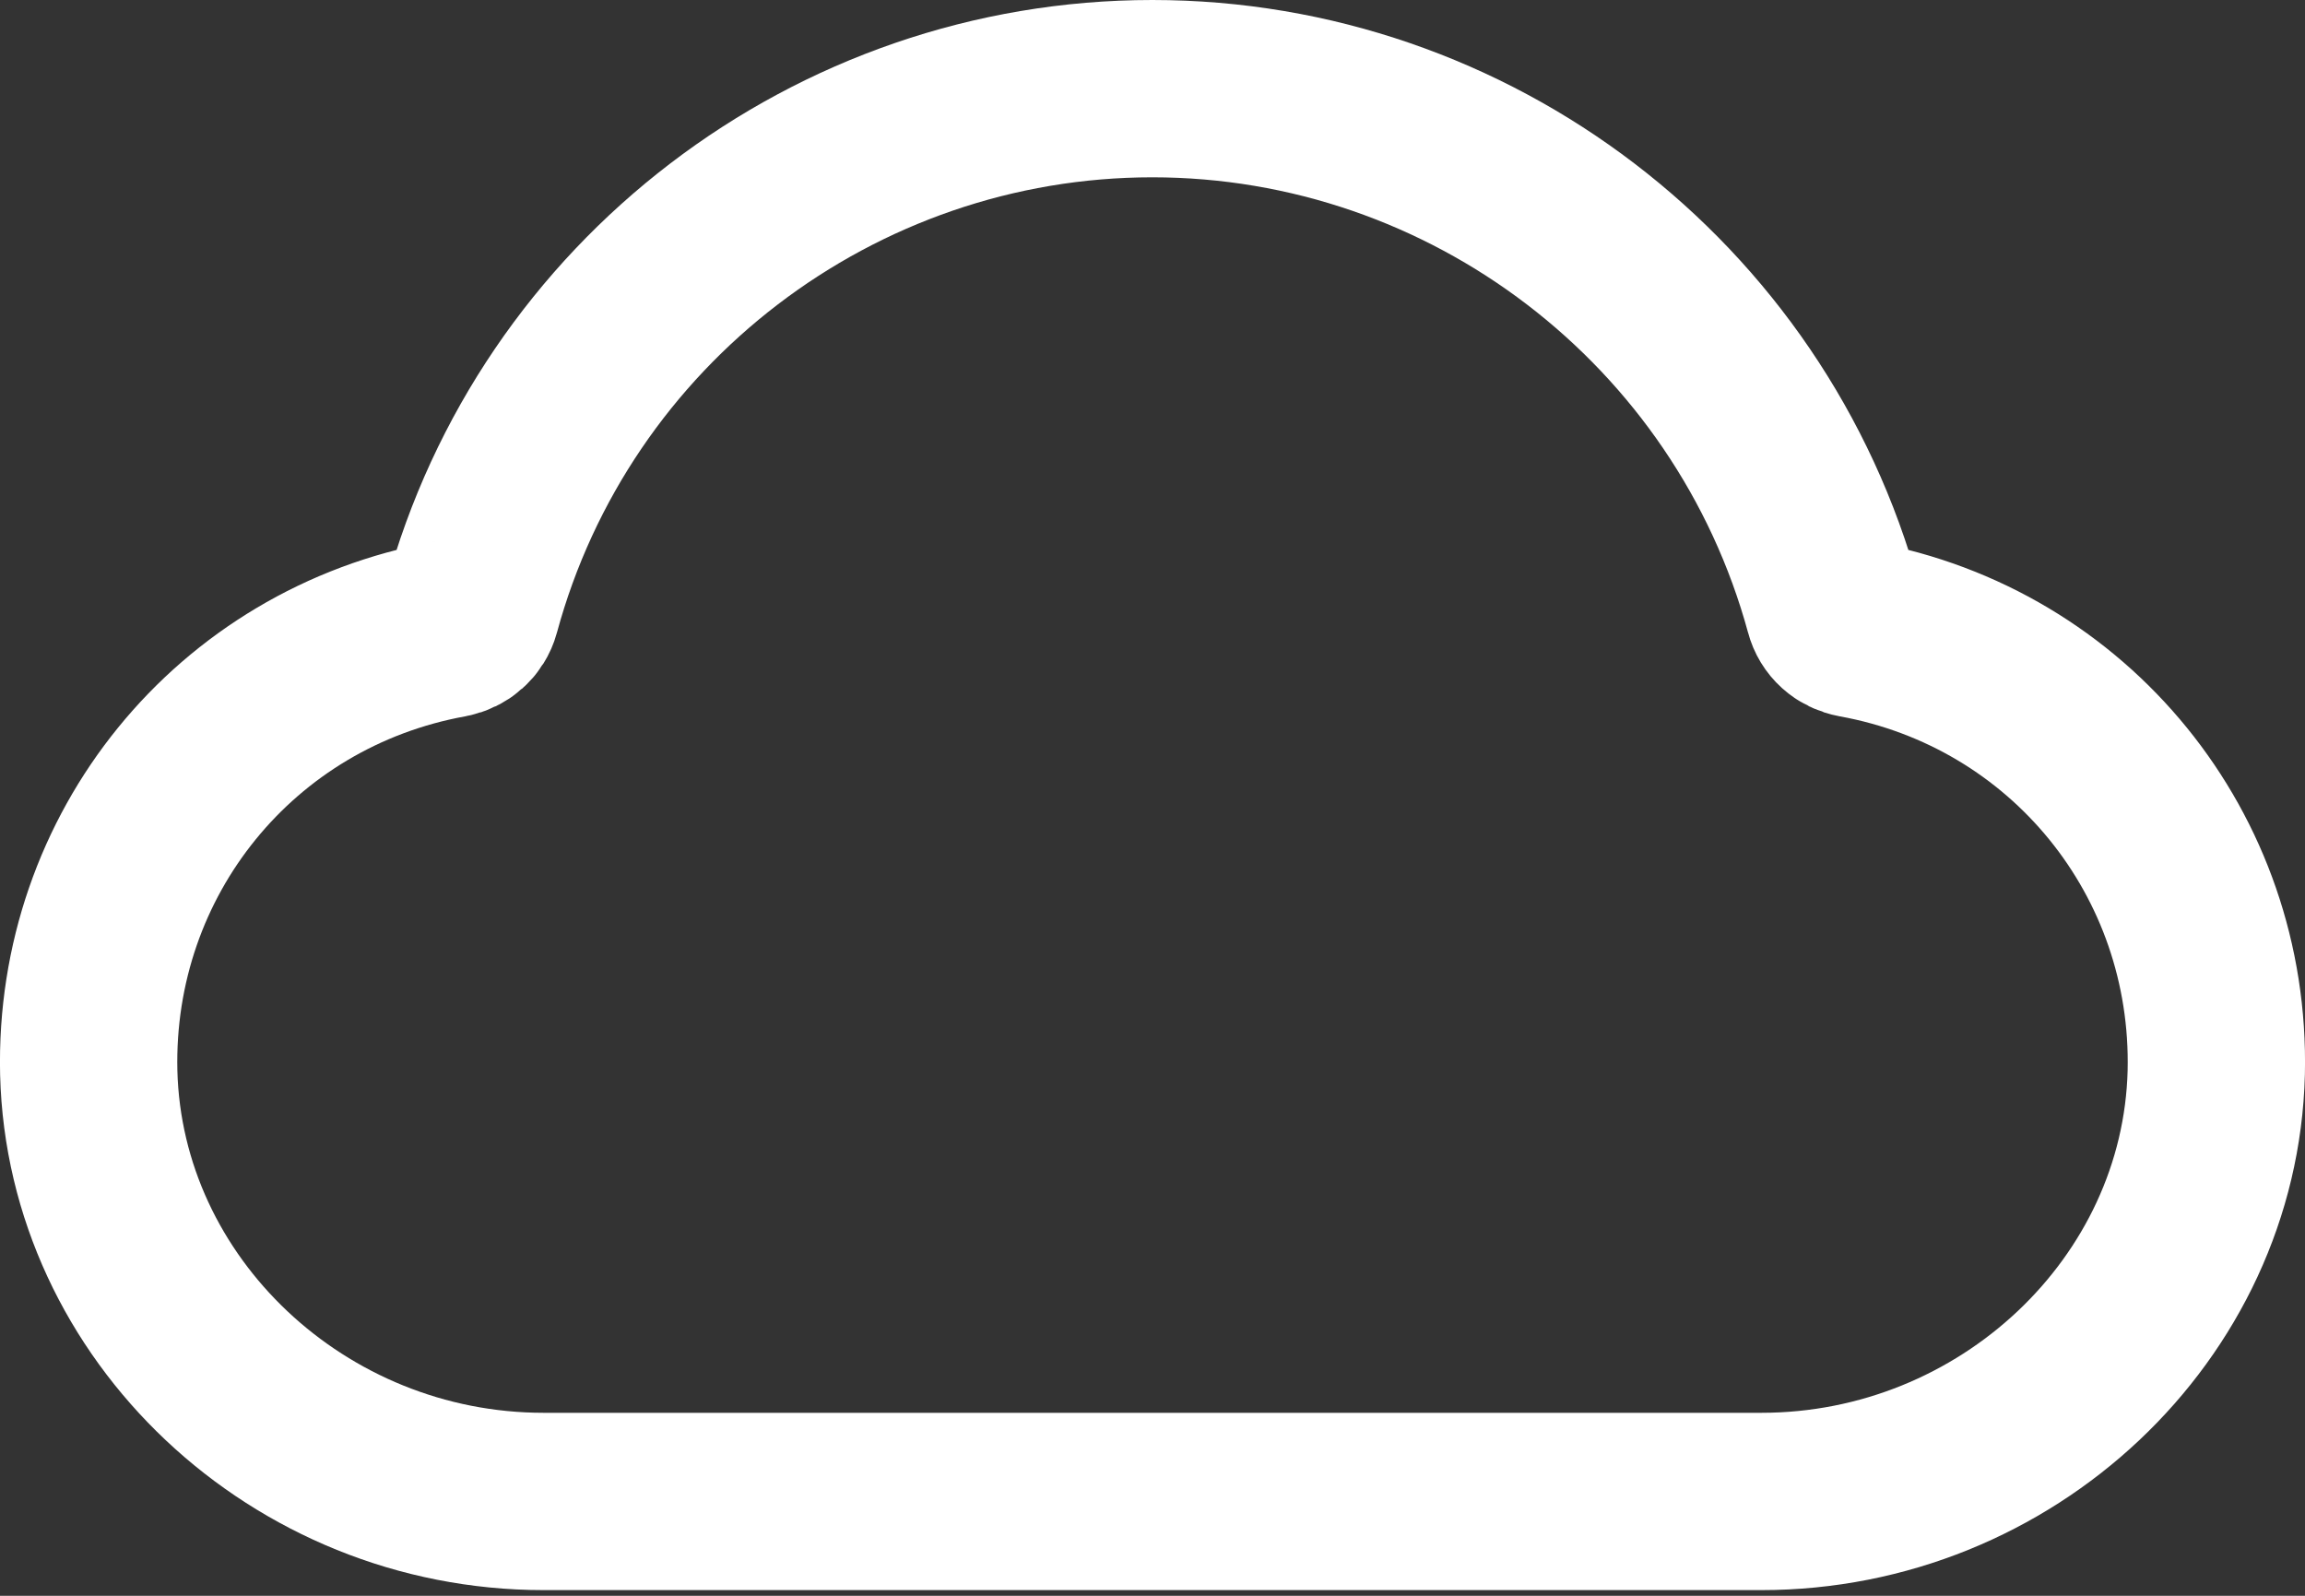 <svg width="26" height="18" viewBox="0 0 26 18" fill="none" xmlns="http://www.w3.org/2000/svg">
<rect x="0" y="0" width="26" height="18" fill="#333333" stroke="none"/>
<path d="M19.864 16.936H6.132C3.37 16.936 1.068 14.767 1.001 12.098C0.944 9.637 2.653 7.534 5.07 7.096C5.189 7.073 5.286 6.989 5.317 6.874C6.256 3.413 9.417 1 12.998 1C16.579 1 19.74 3.413 20.683 6.874C20.713 6.989 20.806 7.073 20.93 7.096C23.347 7.534 25.056 9.641 24.999 12.098C24.932 14.767 22.63 16.936 19.868 16.936H19.864Z" stroke="white" stroke-width="2" stroke-miterlimit="10"/>
</svg>

